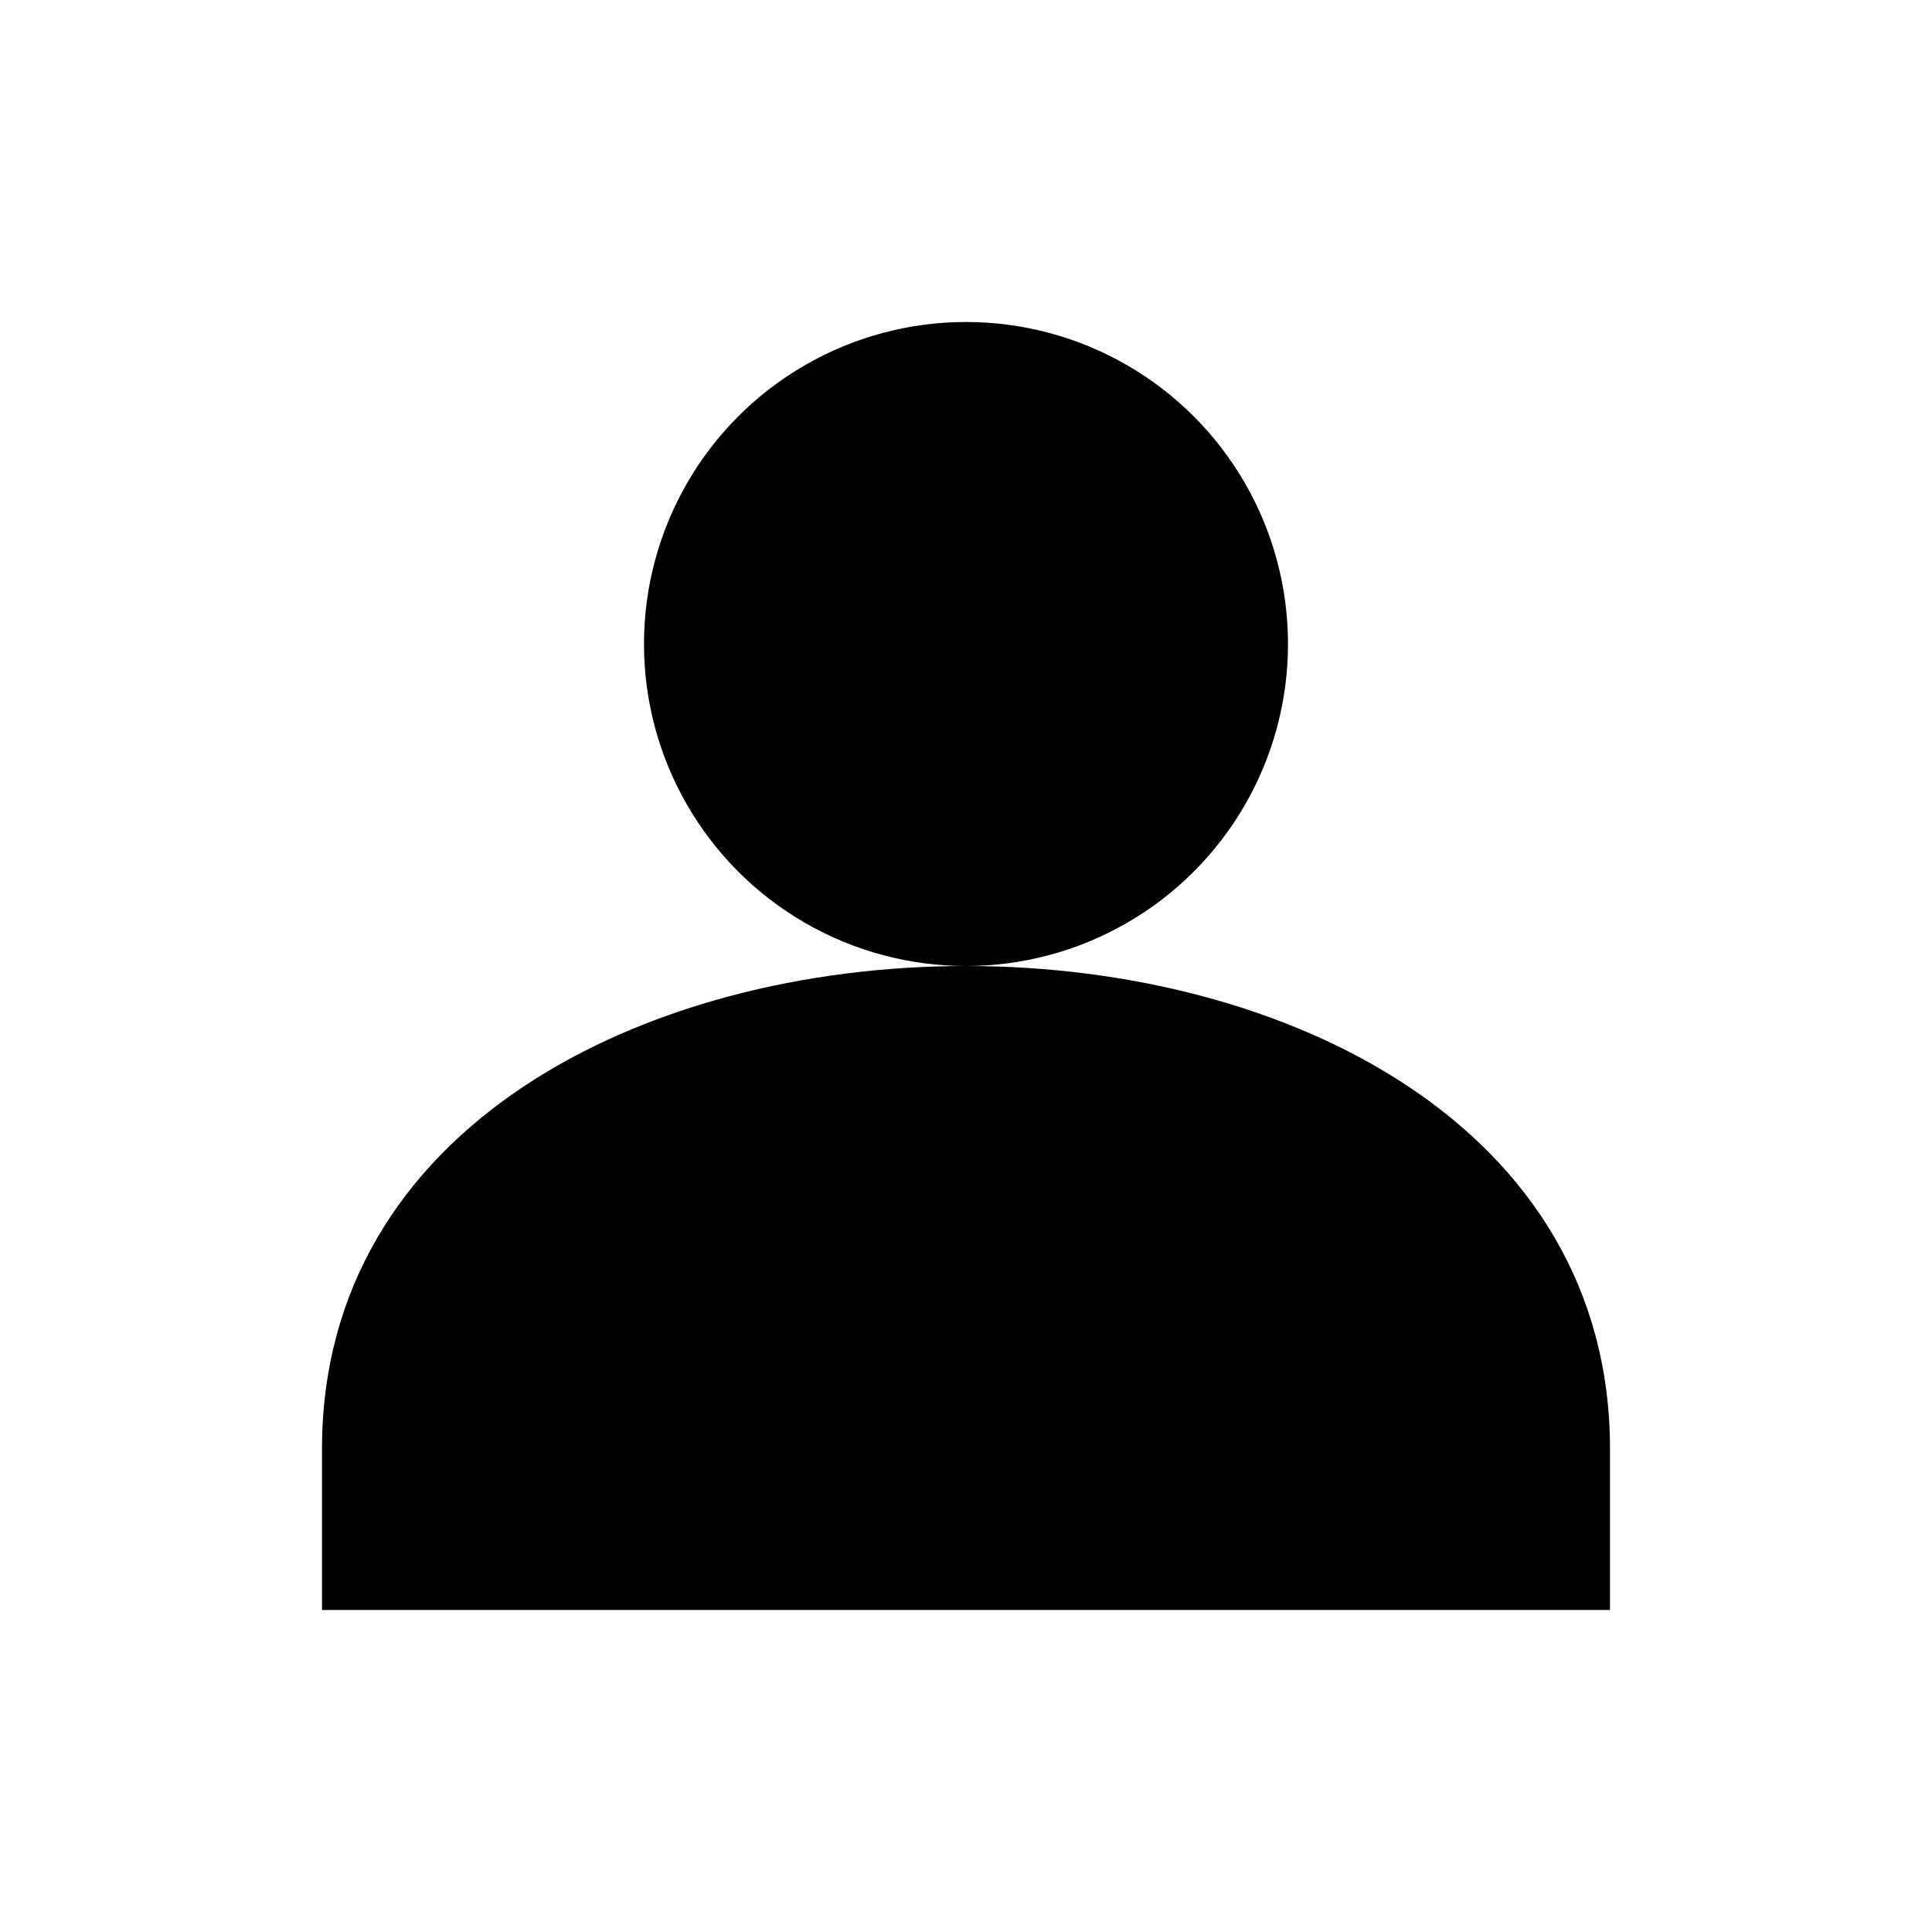 <svg width="24" height="24" viewBox="0 0 24 24" xmlns="http://www.w3.org/2000/svg">
  <circle cx="12" cy="8" r="4" fill="black"/>
  <path d="M12 12C8 12 4 14 4 18V20H20V18C20 14 16 12 12 12Z" fill="black"/>
</svg>
